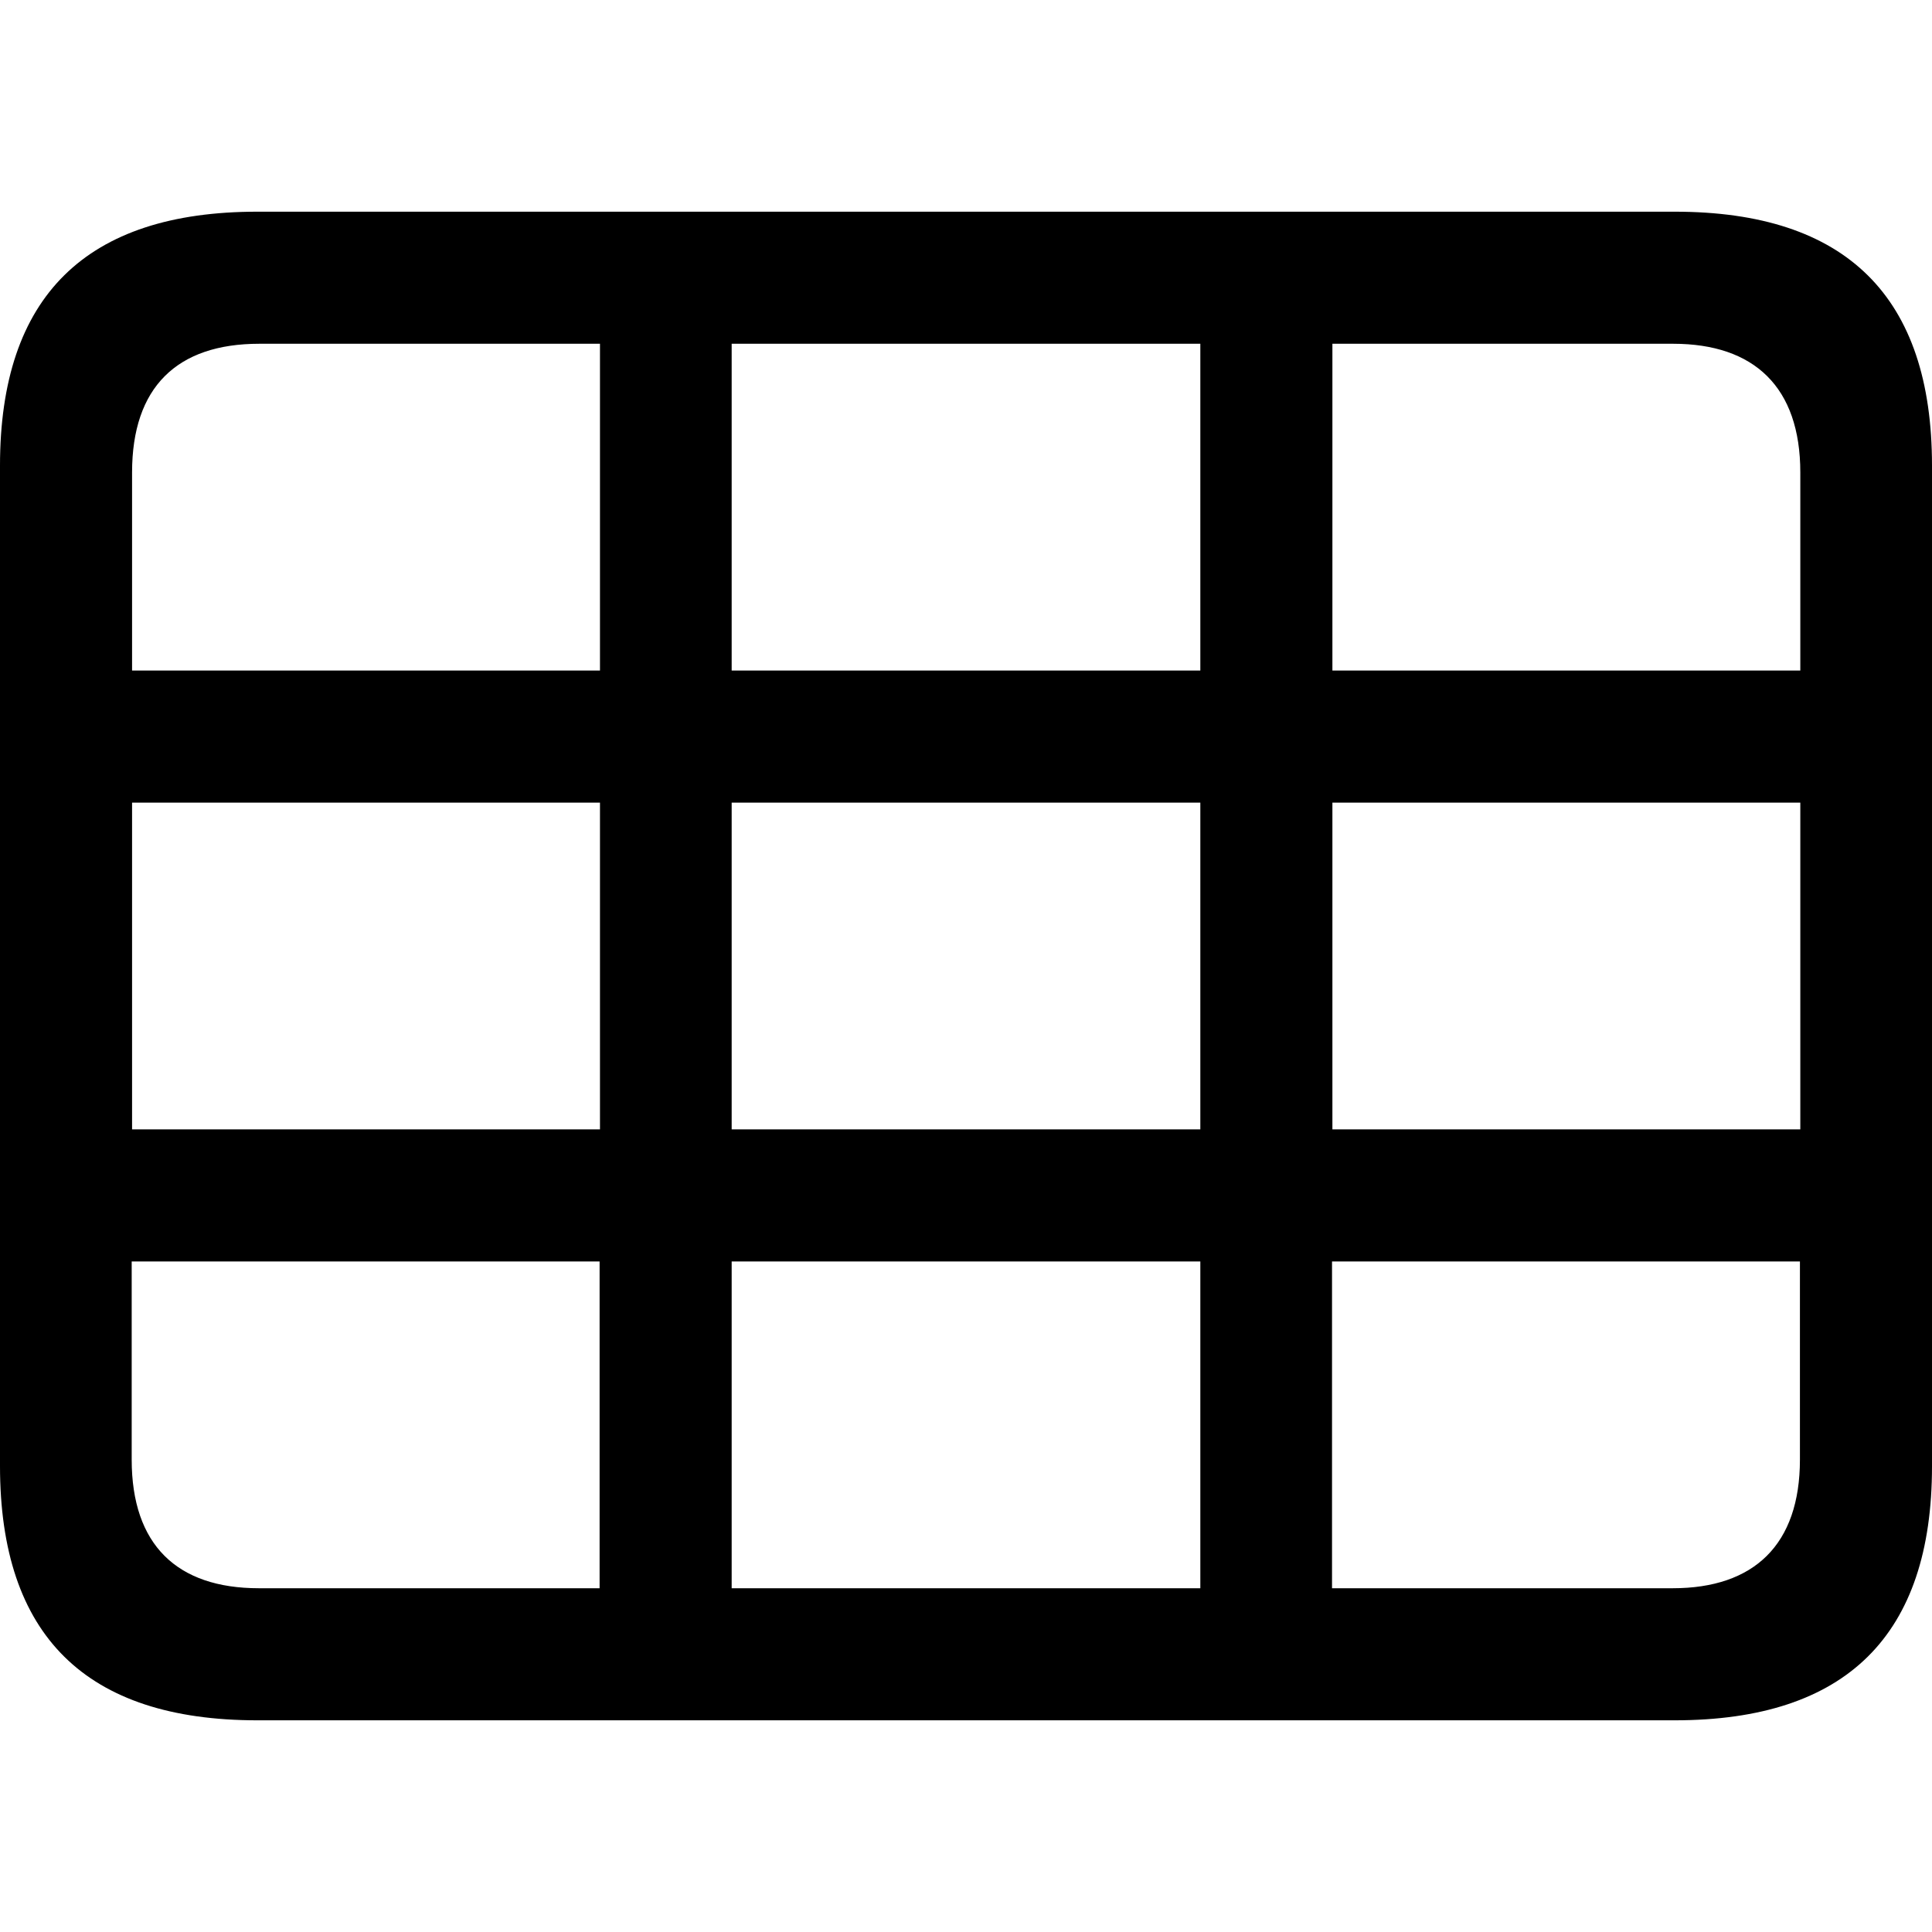 <?xml version="1.0" ?><!-- Generator: Adobe Illustrator 25.0.0, SVG Export Plug-In . SVG Version: 6.00 Build 0)  --><svg xmlns="http://www.w3.org/2000/svg" xmlns:xlink="http://www.w3.org/1999/xlink" version="1.1" id="Layer_1" x="0px" y="0px" viewBox="0 0 512 512" style="enable-background:new 0 0 512 512;" xml:space="preserve">
<path d="M68.2,455.9h375.6c45.6,0,68.2-22.6,68.2-67.3V123.4c0-44.7-22.6-67.3-68.2-67.3H68.2C22.8,56.1,0,78.5,0,123.4v265.1  C0,433.5,22.8,455.9,68.2,455.9z M35,125.2c0-22.6,11.9-34.1,33.7-34.1h90.3v86.6H35V125.2z M193.9,177.7V91.1h124.2v86.6H193.9z   M443.4,91.1c21.5,0,33.7,11.5,33.7,34.1v52.5h-124V91.1H443.4z M35,299.3v-86.6h124v86.6H35z M193.9,299.3v-86.6h124.2v86.6H193.9z   M353.1,299.3v-86.6h124v86.6H353.1z M68.6,420.9c-21.7,0-33.7-11.5-33.7-34.1v-52.5h124v86.6H68.6z M193.9,420.9v-86.6h124.2v86.6  H193.9z M477,386.8c0,22.6-12.2,34.1-33.7,34.1h-90.3v-86.6h124V386.8z"/>
</svg>